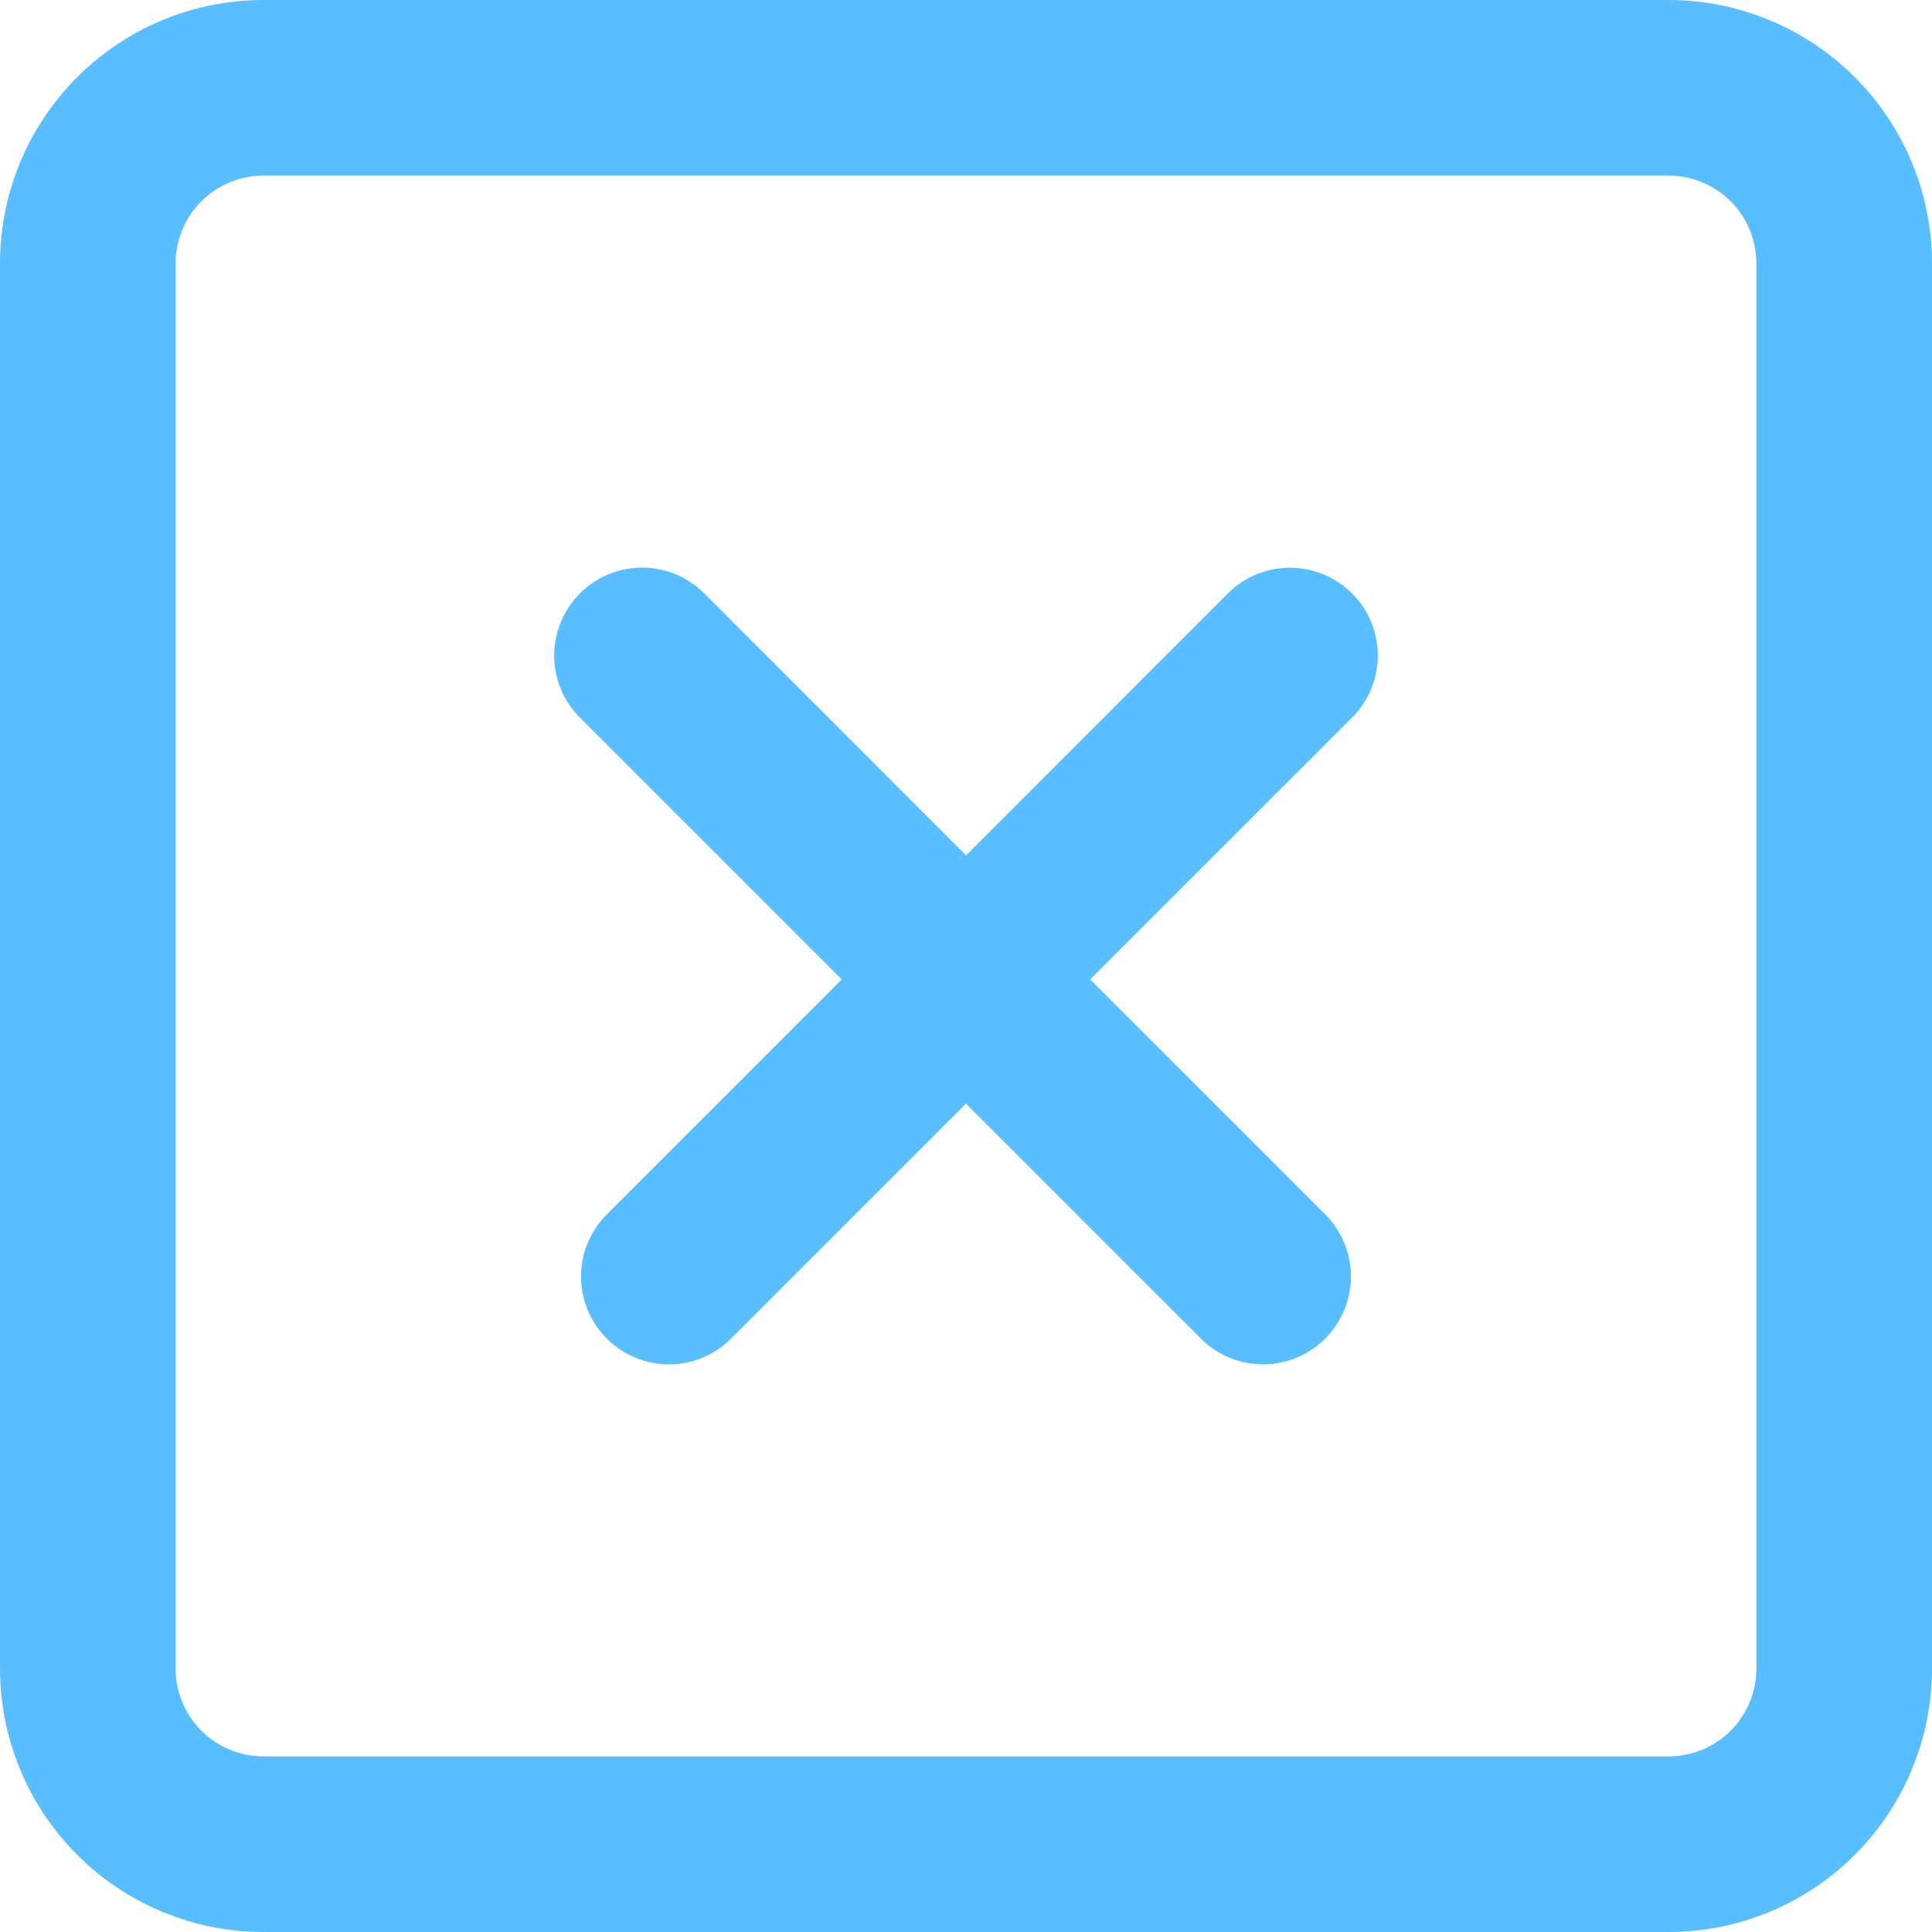 <svg width="20" height="20" viewBox="0 0 20 20" fill="none" xmlns="http://www.w3.org/2000/svg">
<path d="M13.996 6.143C14.081 6.227 14.148 6.327 14.194 6.438C14.239 6.548 14.263 6.666 14.263 6.786C14.263 6.905 14.239 7.024 14.194 7.134C14.148 7.244 14.081 7.345 13.996 7.429L11.285 10.139L13.718 12.571C13.889 12.742 13.985 12.973 13.985 13.214C13.985 13.455 13.889 13.687 13.718 13.857C13.547 14.028 13.316 14.124 13.075 14.124C12.834 14.124 12.602 14.028 12.432 13.857L10 11.425L7.568 13.857C7.398 14.028 7.166 14.124 6.925 14.124C6.684 14.124 6.452 14.028 6.282 13.857C6.111 13.687 6.015 13.455 6.015 13.214C6.015 12.973 6.111 12.742 6.282 12.571L8.714 10.139L6.004 7.429C5.919 7.345 5.852 7.244 5.806 7.134C5.761 7.023 5.737 6.905 5.737 6.786C5.737 6.666 5.761 6.548 5.807 6.437C5.852 6.327 5.92 6.227 6.004 6.142C6.089 6.058 6.189 5.991 6.299 5.945C6.41 5.899 6.528 5.876 6.648 5.876C6.767 5.876 6.885 5.9 6.996 5.945C7.106 5.991 7.206 6.058 7.291 6.143L10 8.855L12.71 6.144C12.794 6.059 12.895 5.992 13.005 5.946C13.115 5.901 13.234 5.877 13.353 5.877C13.473 5.877 13.591 5.901 13.701 5.946C13.812 5.992 13.912 6.058 13.996 6.143Z" fill="#59BEFF"/>
<path fill-rule="evenodd" clip-rule="evenodd" d="M2.727 0C2.004 0 1.31 0.287 0.799 0.799C0.287 1.31 0 2.004 0 2.727V17.273C0 17.996 0.287 18.69 0.799 19.201C1.31 19.713 2.004 20 2.727 20H17.273C17.996 20 18.69 19.713 19.201 19.201C19.713 18.69 20 17.996 20 17.273V2.727C20 2.004 19.713 1.31 19.201 0.799C18.69 0.287 17.996 0 17.273 0H2.727ZM17.273 1.818H2.727C2.486 1.818 2.255 1.914 2.084 2.084C1.914 2.255 1.818 2.486 1.818 2.727V17.273C1.818 17.514 1.914 17.745 2.084 17.916C2.255 18.086 2.486 18.182 2.727 18.182H17.273C17.514 18.182 17.745 18.086 17.916 17.916C18.086 17.745 18.182 17.514 18.182 17.273V2.727C18.182 2.486 18.086 2.255 17.916 2.084C17.745 1.914 17.514 1.818 17.273 1.818Z" fill="#59BEFF"/>
</svg>
